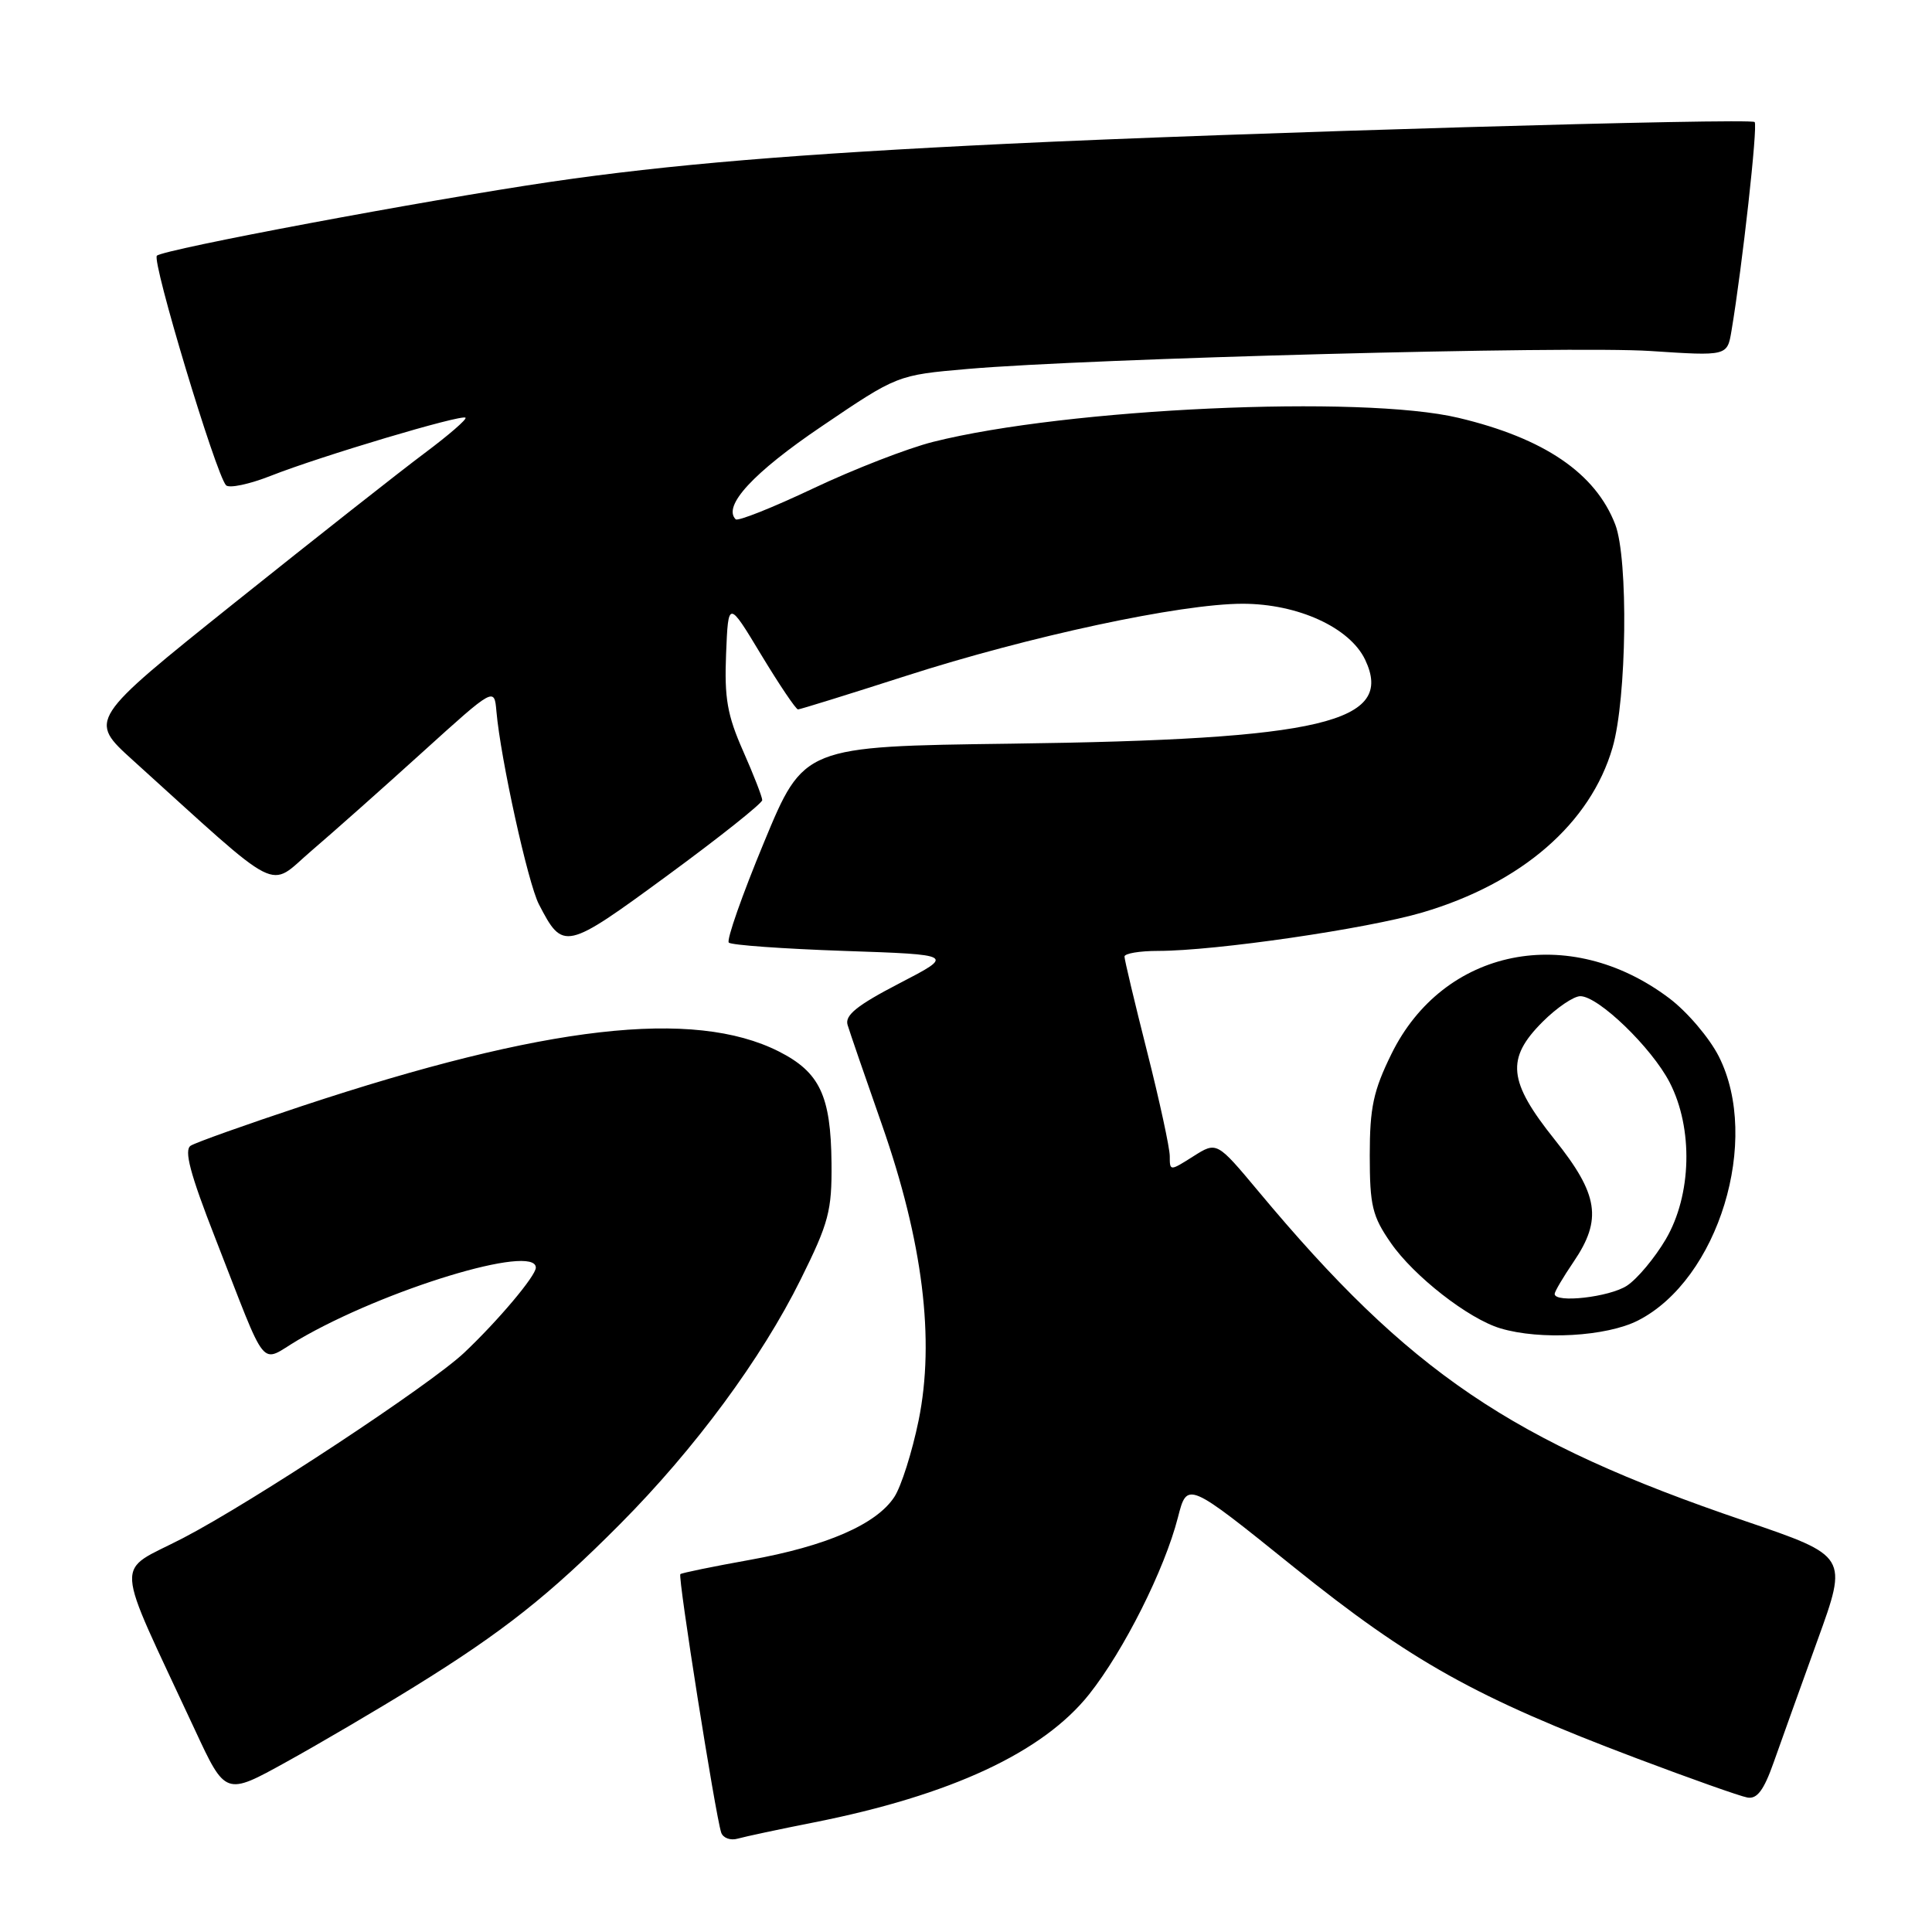 <?xml version="1.0" encoding="UTF-8" standalone="no"?>
<!DOCTYPE svg PUBLIC "-//W3C//DTD SVG 1.1//EN" "http://www.w3.org/Graphics/SVG/1.1/DTD/svg11.dtd" >
<svg xmlns="http://www.w3.org/2000/svg" xmlns:xlink="http://www.w3.org/1999/xlink" version="1.1" viewBox="0 0 256 256">
 <g >
 <path fill="currentColor"
d=" M 107.80 241.49 C 125.97 237.89 138.19 232.21 144.32 224.50 C 148.92 218.70 154.31 207.98 156.08 201.07 C 157.31 196.27 157.31 196.27 171.39 207.61 C 186.99 220.16 195.57 224.95 216.87 232.99 C 223.97 235.67 230.57 238.01 231.53 238.18 C 232.82 238.42 233.72 237.22 235.03 233.50 C 236.00 230.75 238.61 223.48 240.83 217.34 C 244.87 206.19 244.87 206.19 231.19 201.53 C 200.28 191.03 186.77 181.87 166.76 157.87 C 161.23 151.25 161.23 151.25 158.12 153.22 C 155.01 155.19 155.00 155.19 155.00 153.20 C 155.00 152.11 153.65 145.88 152.00 139.36 C 150.35 132.84 149.00 127.16 149.00 126.75 C 149.00 126.34 151.00 126.00 153.45 126.00 C 161.04 126.00 181.15 123.07 188.50 120.90 C 201.63 117.02 210.75 109.10 213.67 99.06 C 215.56 92.57 215.78 74.06 214.03 69.50 C 211.41 62.70 204.62 58.07 193.27 55.37 C 180.42 52.30 141.35 54.09 123.64 58.55 C 120.26 59.40 113.11 62.18 107.75 64.72 C 102.39 67.26 97.77 69.10 97.48 68.81 C 95.72 67.05 99.84 62.60 108.88 56.49 C 118.90 49.70 118.90 49.70 128.20 48.89 C 144.35 47.49 208.07 45.81 218.69 46.51 C 228.87 47.18 228.87 47.18 229.43 43.84 C 230.87 35.26 232.94 16.61 232.50 16.17 C 231.94 15.61 163.81 17.59 133.50 19.05 C 105.46 20.40 88.66 21.80 73.00 24.09 C 56.29 26.55 21.75 33.02 20.79 33.88 C 20.07 34.53 28.60 62.84 29.95 64.30 C 30.36 64.73 33.04 64.17 35.90 63.04 C 42.50 60.44 61.20 54.86 61.68 55.35 C 61.89 55.55 59.45 57.66 56.28 60.03 C 53.10 62.40 41.77 71.33 31.10 79.86 C 11.70 95.39 11.70 95.39 17.60 100.73 C 37.73 118.94 35.40 117.76 41.25 112.75 C 44.14 110.28 50.77 104.39 56.00 99.65 C 65.50 91.05 65.50 91.05 65.78 94.27 C 66.33 100.55 69.96 117.02 71.40 119.81 C 74.61 126.01 74.88 125.95 88.46 115.99 C 95.36 110.93 101.00 106.44 101.00 106.02 C 101.00 105.60 99.86 102.66 98.46 99.50 C 96.37 94.77 95.97 92.50 96.21 86.64 C 96.50 79.53 96.50 79.53 100.86 86.76 C 103.27 90.74 105.46 94.00 105.74 94.00 C 106.01 94.00 112.42 92.01 119.98 89.58 C 136.34 84.31 156.44 80.00 164.65 80.00 C 171.97 80.00 178.86 83.15 180.89 87.42 C 184.83 95.72 175.21 98.00 134.00 98.54 C 106.50 98.90 106.50 98.90 101.24 111.60 C 98.34 118.59 96.24 124.57 96.57 124.90 C 96.89 125.23 103.76 125.72 111.83 126.00 C 126.50 126.50 126.50 126.50 119.15 130.31 C 113.56 133.21 111.92 134.53 112.31 135.81 C 112.59 136.74 114.63 142.68 116.85 149.00 C 122.28 164.50 123.90 177.52 121.72 188.22 C 120.86 192.40 119.42 196.96 118.50 198.36 C 116.12 201.99 109.50 204.87 99.32 206.70 C 94.47 207.57 90.34 208.42 90.15 208.58 C 89.79 208.87 94.78 240.43 95.56 242.82 C 95.80 243.54 96.78 243.91 97.75 243.63 C 98.71 243.36 103.23 242.39 107.80 241.49 Z  M 54.92 223.49 C 66.62 216.26 72.82 211.35 82.17 201.94 C 92.07 191.98 100.90 180.02 106.10 169.52 C 109.82 162.02 110.24 160.45 110.18 154.09 C 110.09 145.17 108.62 142.07 103.19 139.32 C 91.88 133.62 72.30 135.86 40.00 146.56 C 32.58 149.02 25.95 151.38 25.27 151.81 C 24.36 152.39 25.18 155.51 28.52 164.05 C 35.64 182.26 34.29 180.61 39.52 177.54 C 50.92 170.86 71.00 164.75 71.00 167.97 C 71.00 169.06 66.00 175.00 61.50 179.25 C 56.98 183.51 33.52 198.99 24.26 203.80 C 15.09 208.57 14.91 205.73 25.83 229.22 C 29.88 237.93 29.88 237.93 37.92 233.48 C 42.35 231.03 50.00 226.54 54.92 223.49 Z  M 217.05 174.97 C 227.70 169.54 233.35 151.05 227.75 139.98 C 226.51 137.53 223.56 134.06 221.18 132.27 C 207.92 122.27 191.26 125.61 184.36 139.68 C 181.98 144.53 181.50 146.76 181.50 153.09 C 181.50 159.76 181.84 161.16 184.29 164.69 C 187.34 169.10 194.57 174.74 198.80 176.01 C 204.08 177.60 212.88 177.10 217.05 174.97 Z  M 206.00 171.45 C 206.00 171.14 207.12 169.24 208.50 167.21 C 212.33 161.58 211.82 158.28 206.00 151.00 C 199.83 143.28 199.52 140.28 204.40 135.40 C 206.27 133.53 208.52 132.00 209.40 132.00 C 211.80 132.00 218.86 138.82 221.24 143.43 C 224.38 149.52 224.16 158.34 220.73 164.20 C 219.27 166.68 216.95 169.46 215.58 170.36 C 213.26 171.88 206.00 172.70 206.00 171.45 Z "/>
</g>
</svg>